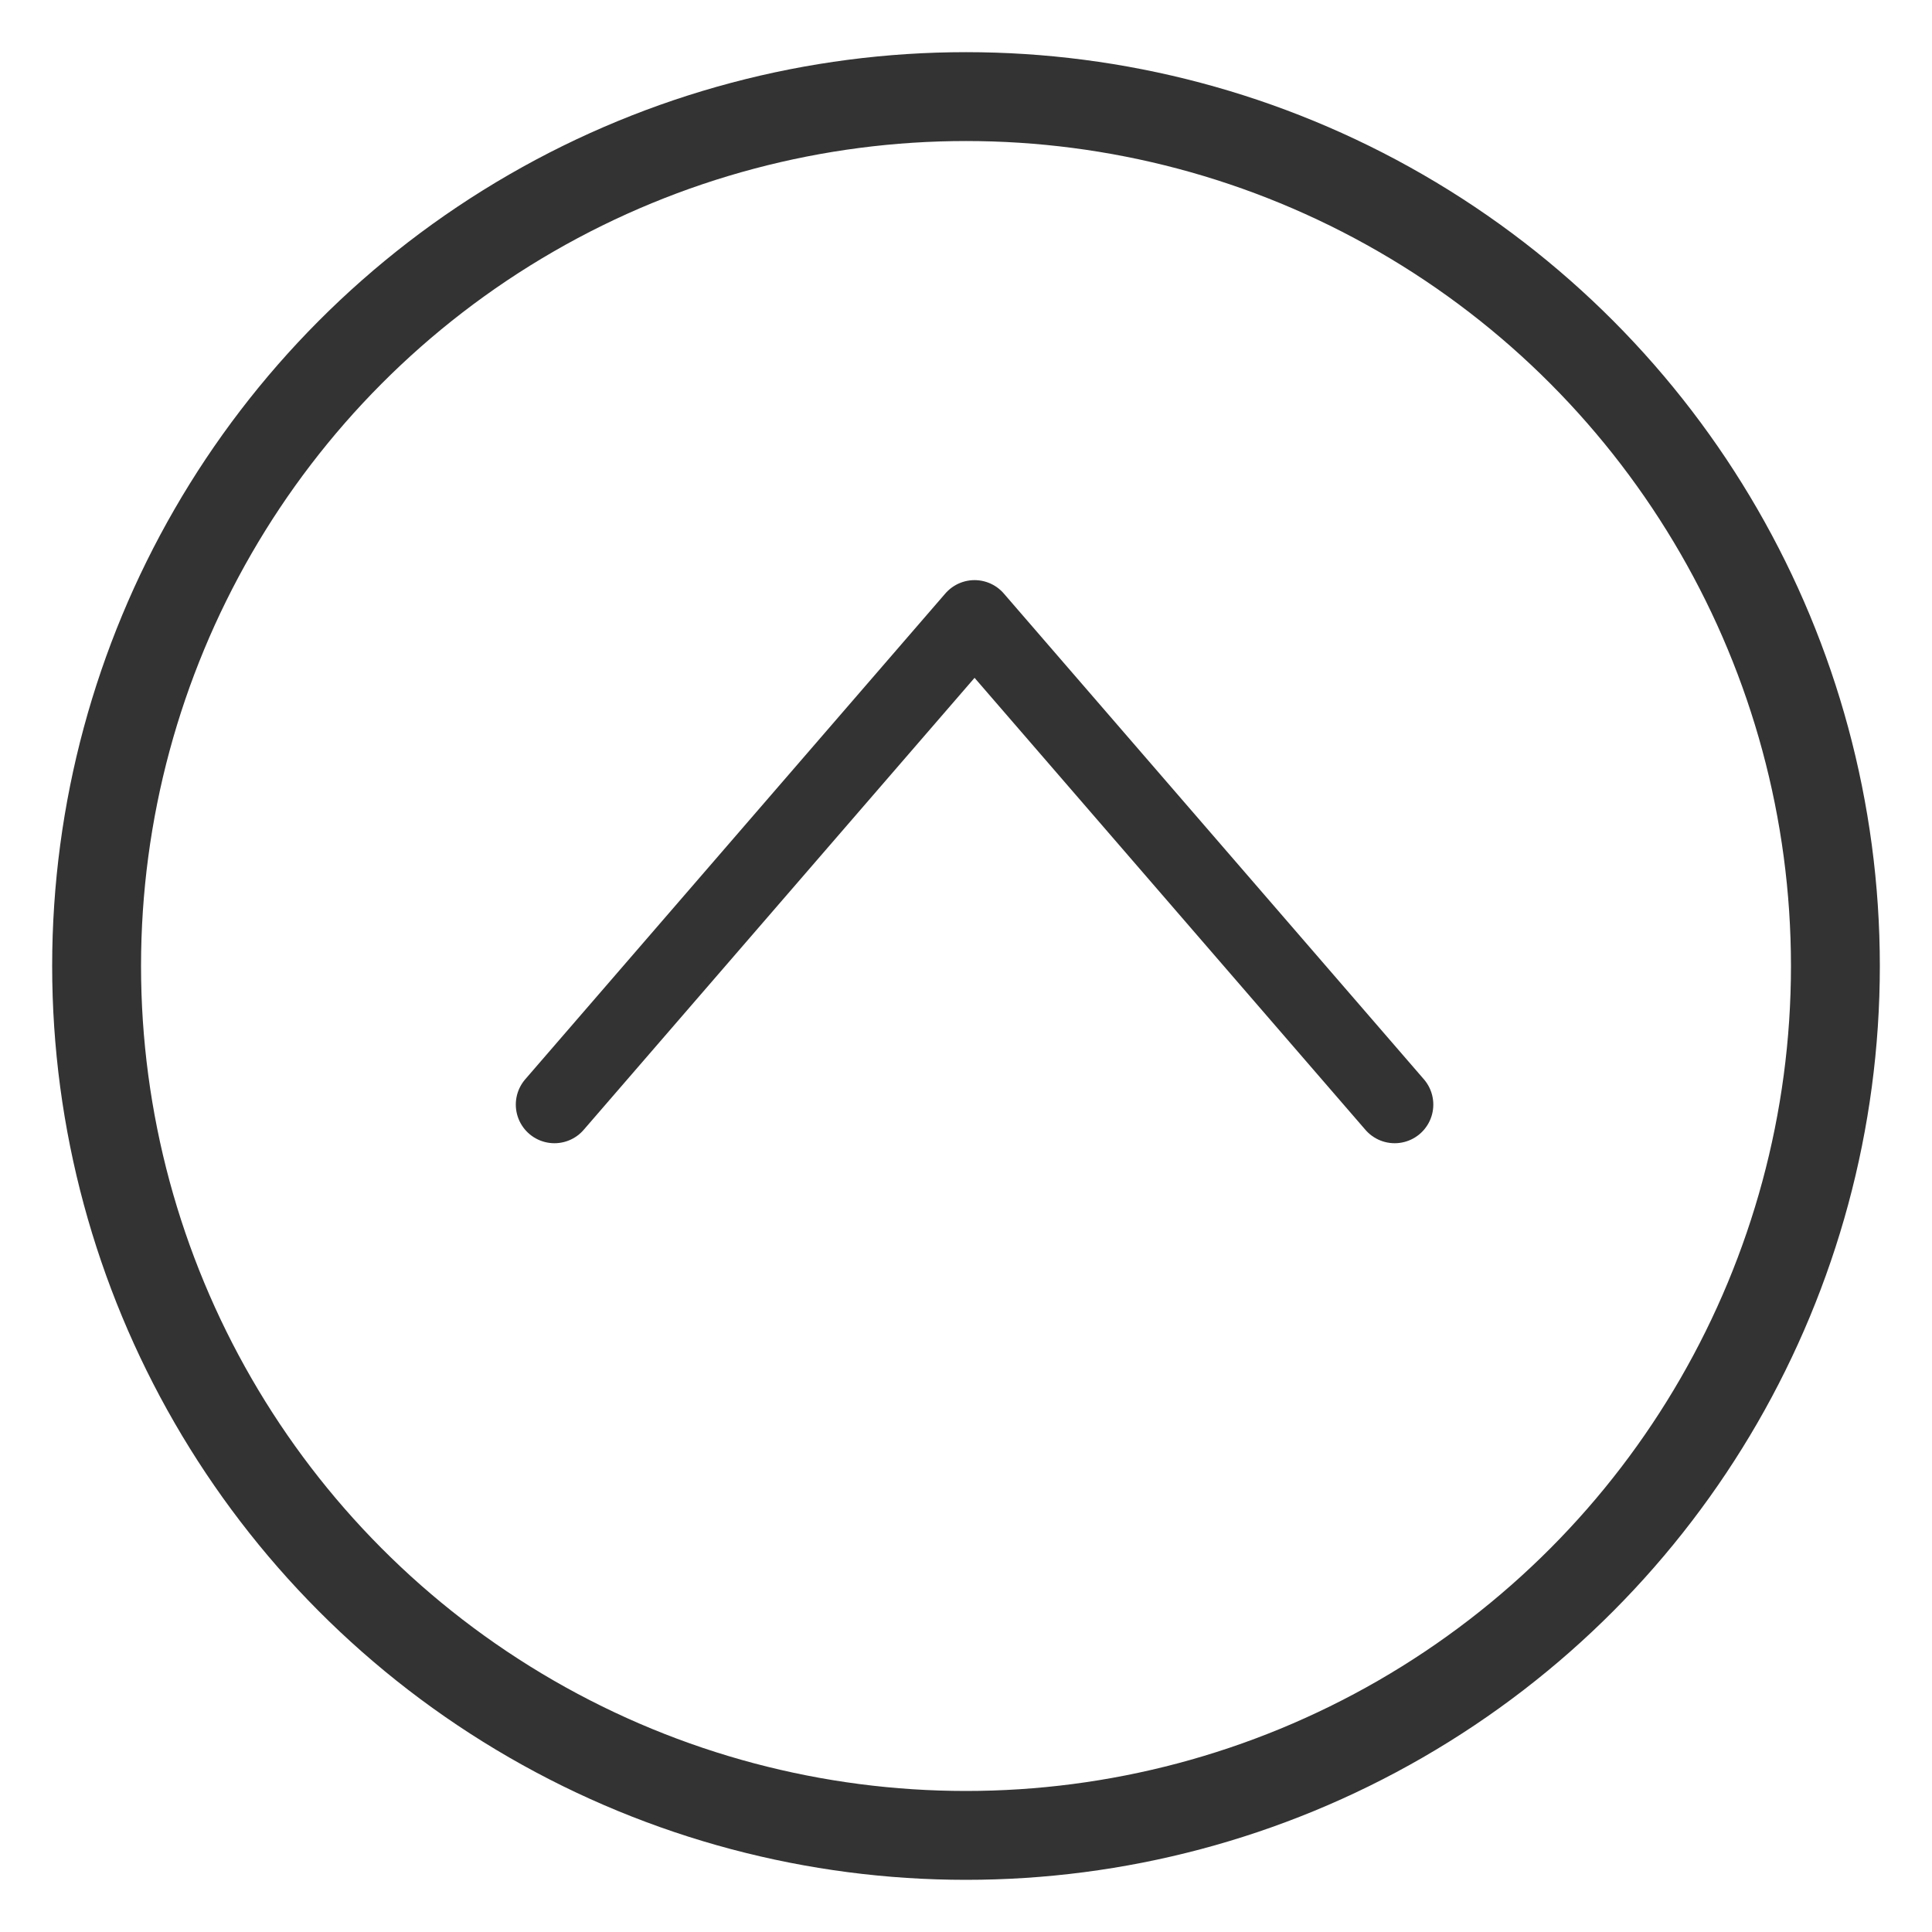 <?xml version="1.0" encoding="utf-8"?>
<!-- Generator: Adobe Illustrator 16.0.4, SVG Export Plug-In . SVG Version: 6.00 Build 0)  -->
<!DOCTYPE svg PUBLIC "-//W3C//DTD SVG 1.1//EN" "http://www.w3.org/Graphics/SVG/1.1/DTD/svg11.dtd">
<svg version="1.1" id="Layer_1" xmlns="http://www.w3.org/2000/svg" xmlns:xlink="http://www.w3.org/1999/xlink" x="0px" y="0px"
	 width="500px" height="500px" viewBox="0 0 500 500" enable-background="new 0 0 500 500" xml:space="preserve">
<circle fill="none" stroke="#333333" stroke-width="23" stroke-miterlimit="10" cx="250" cy="250" r="225"/>
<polyline fill="none" stroke="#333333" stroke-width="20" stroke-linecap="round" stroke-linejoin="round" stroke-miterlimit="10" points="
	143.49,285.865 252.215,160.135 360.939,285.865 "/>
</svg>

